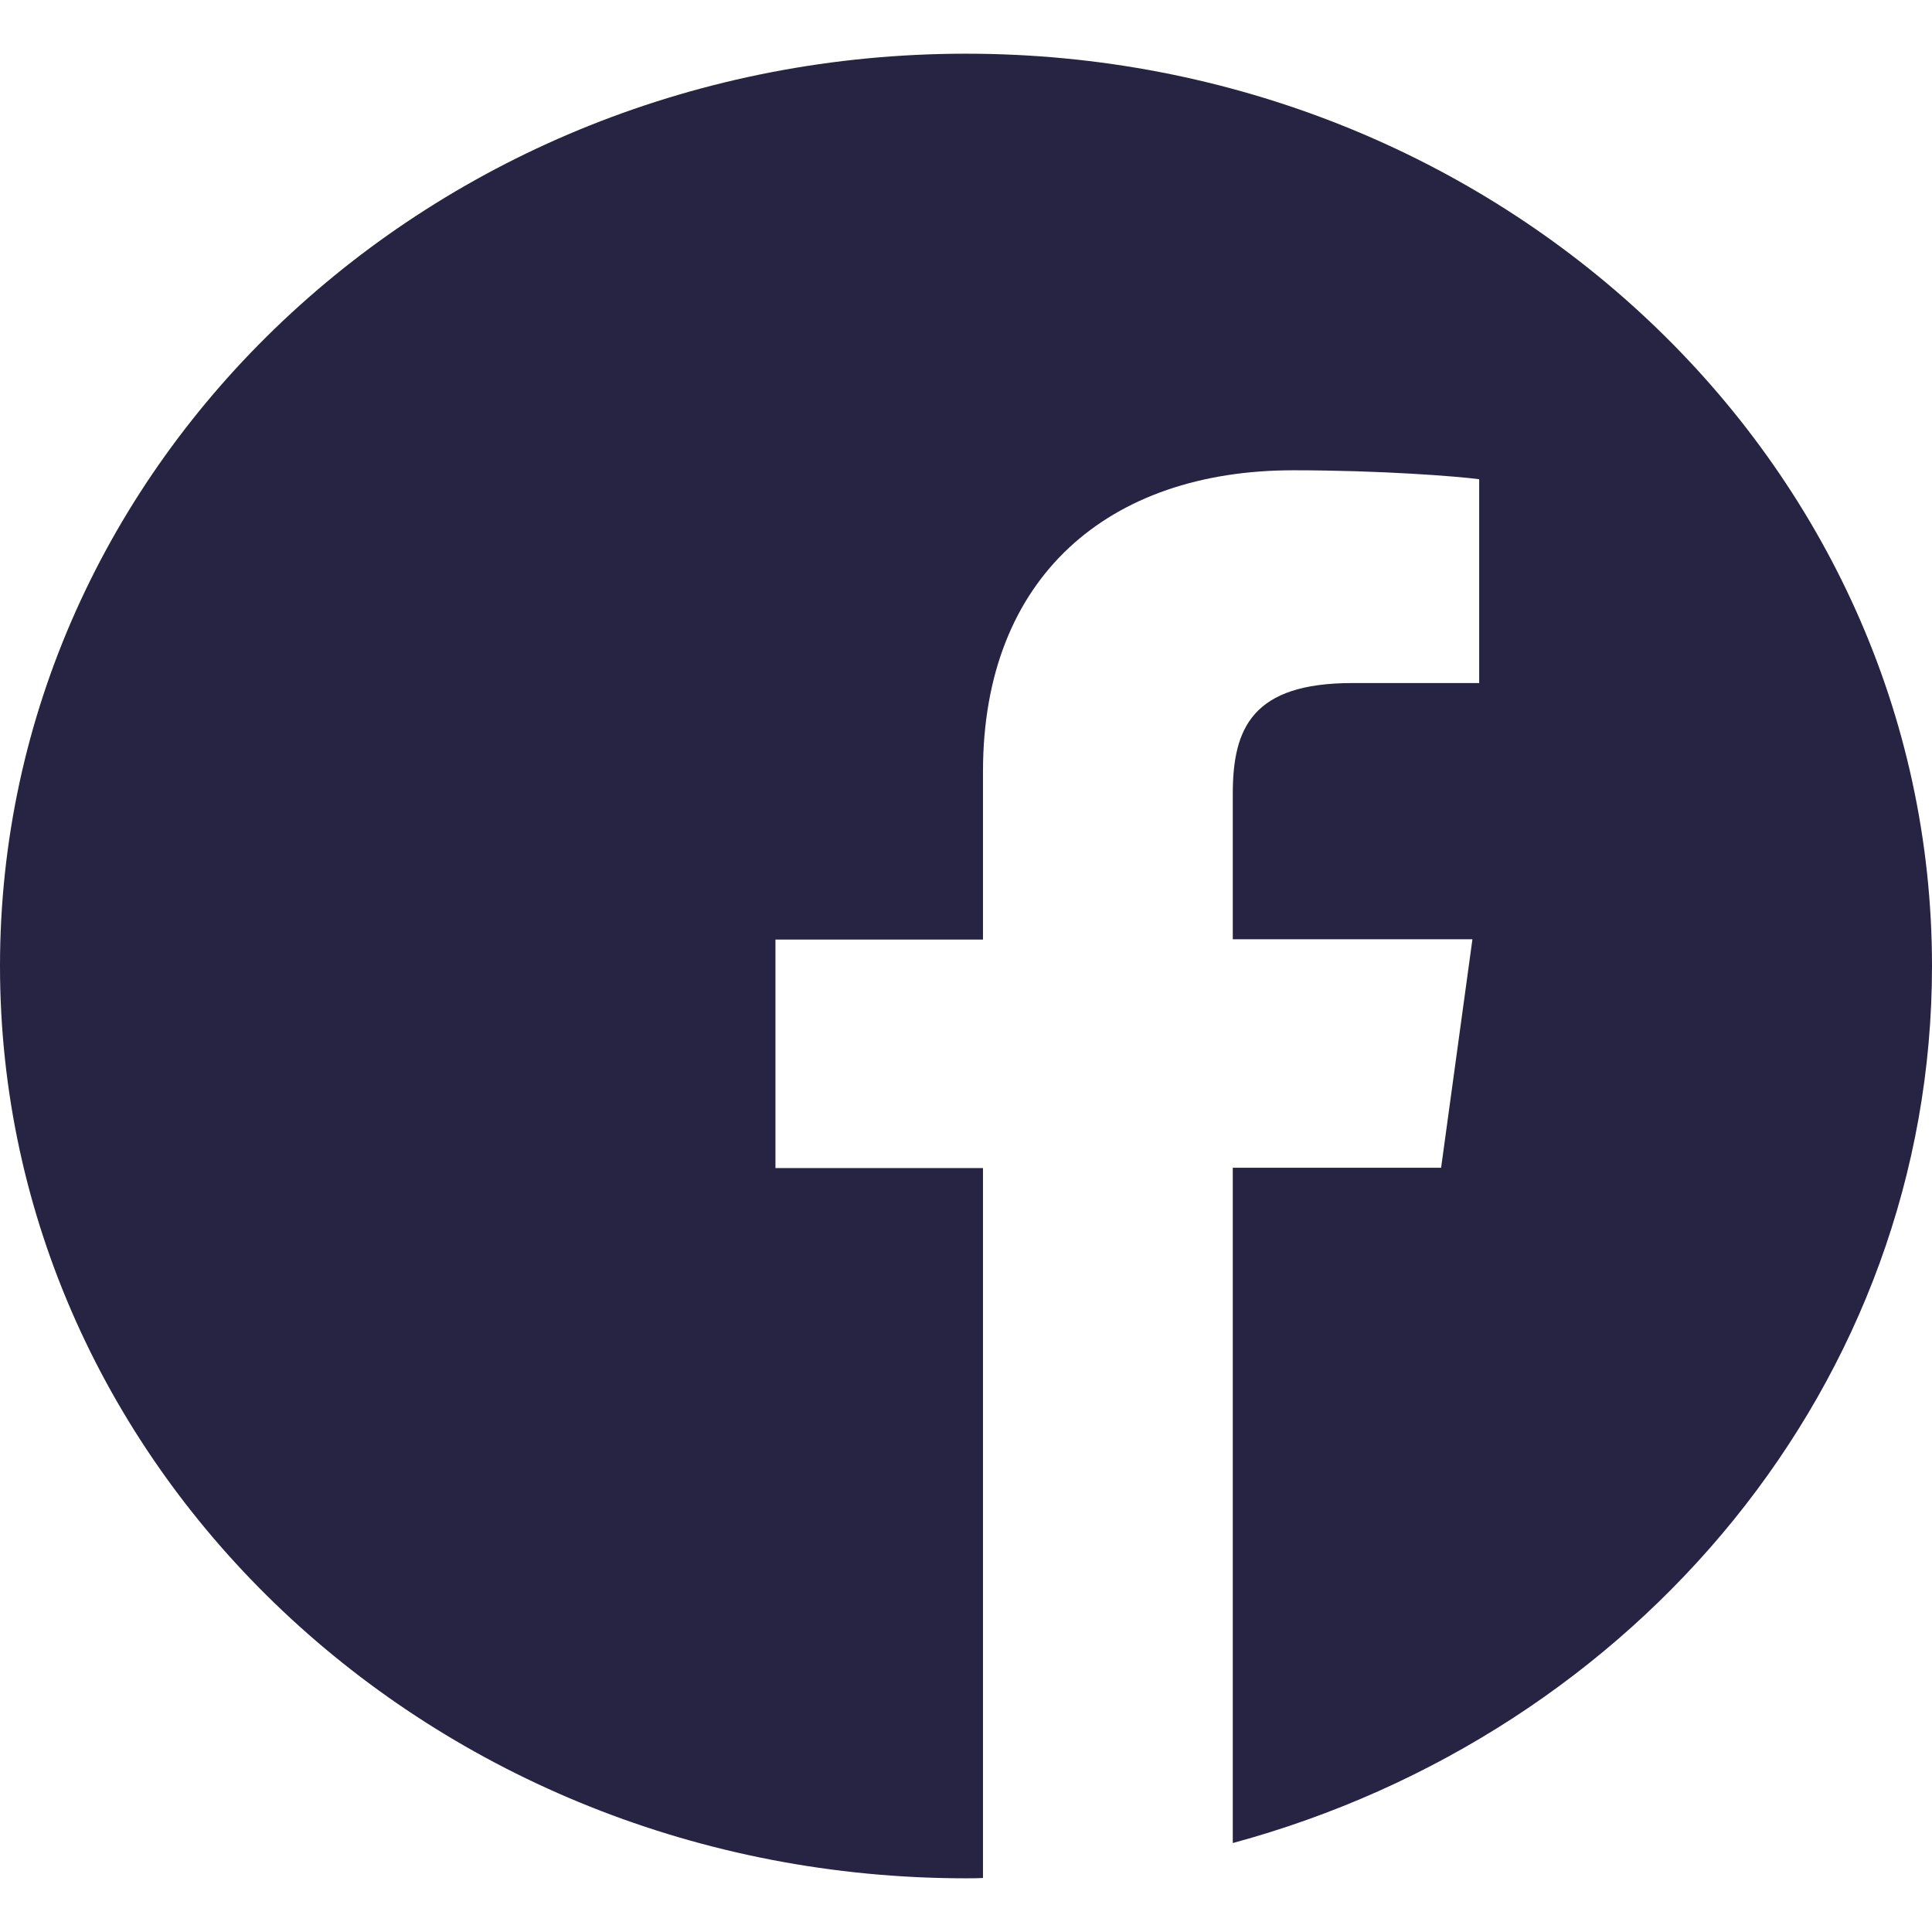 <svg width="24" height="24" viewBox="0 0 24 24" fill="none" xmlns="http://www.w3.org/2000/svg">
<g clip-path="url(#clip0)">
<path d="M24 12C24 5.74 18.628 0.667 12 0.667C5.372 0.667 0 5.74 0 12C0 18.26 5.372 23.333 12 23.333C12.07 23.333 12.141 23.333 12.211 23.329V14.51H9.633V11.672H12.211V9.583C12.211 7.161 13.777 5.842 16.064 5.842C17.161 5.842 18.103 5.917 18.375 5.953V8.485H16.8C15.558 8.485 15.314 9.043 15.314 9.862V11.668H18.291L17.902 14.506H15.314V22.895C20.33 21.536 24 17.175 24 12Z" fill="#272343"/>
</g>
<defs>
<clipPath id="clip0">
<rect width="24" height="22.667" fill="white" transform="translate(0 0.667)"/>
</clipPath>
</defs>
</svg>
